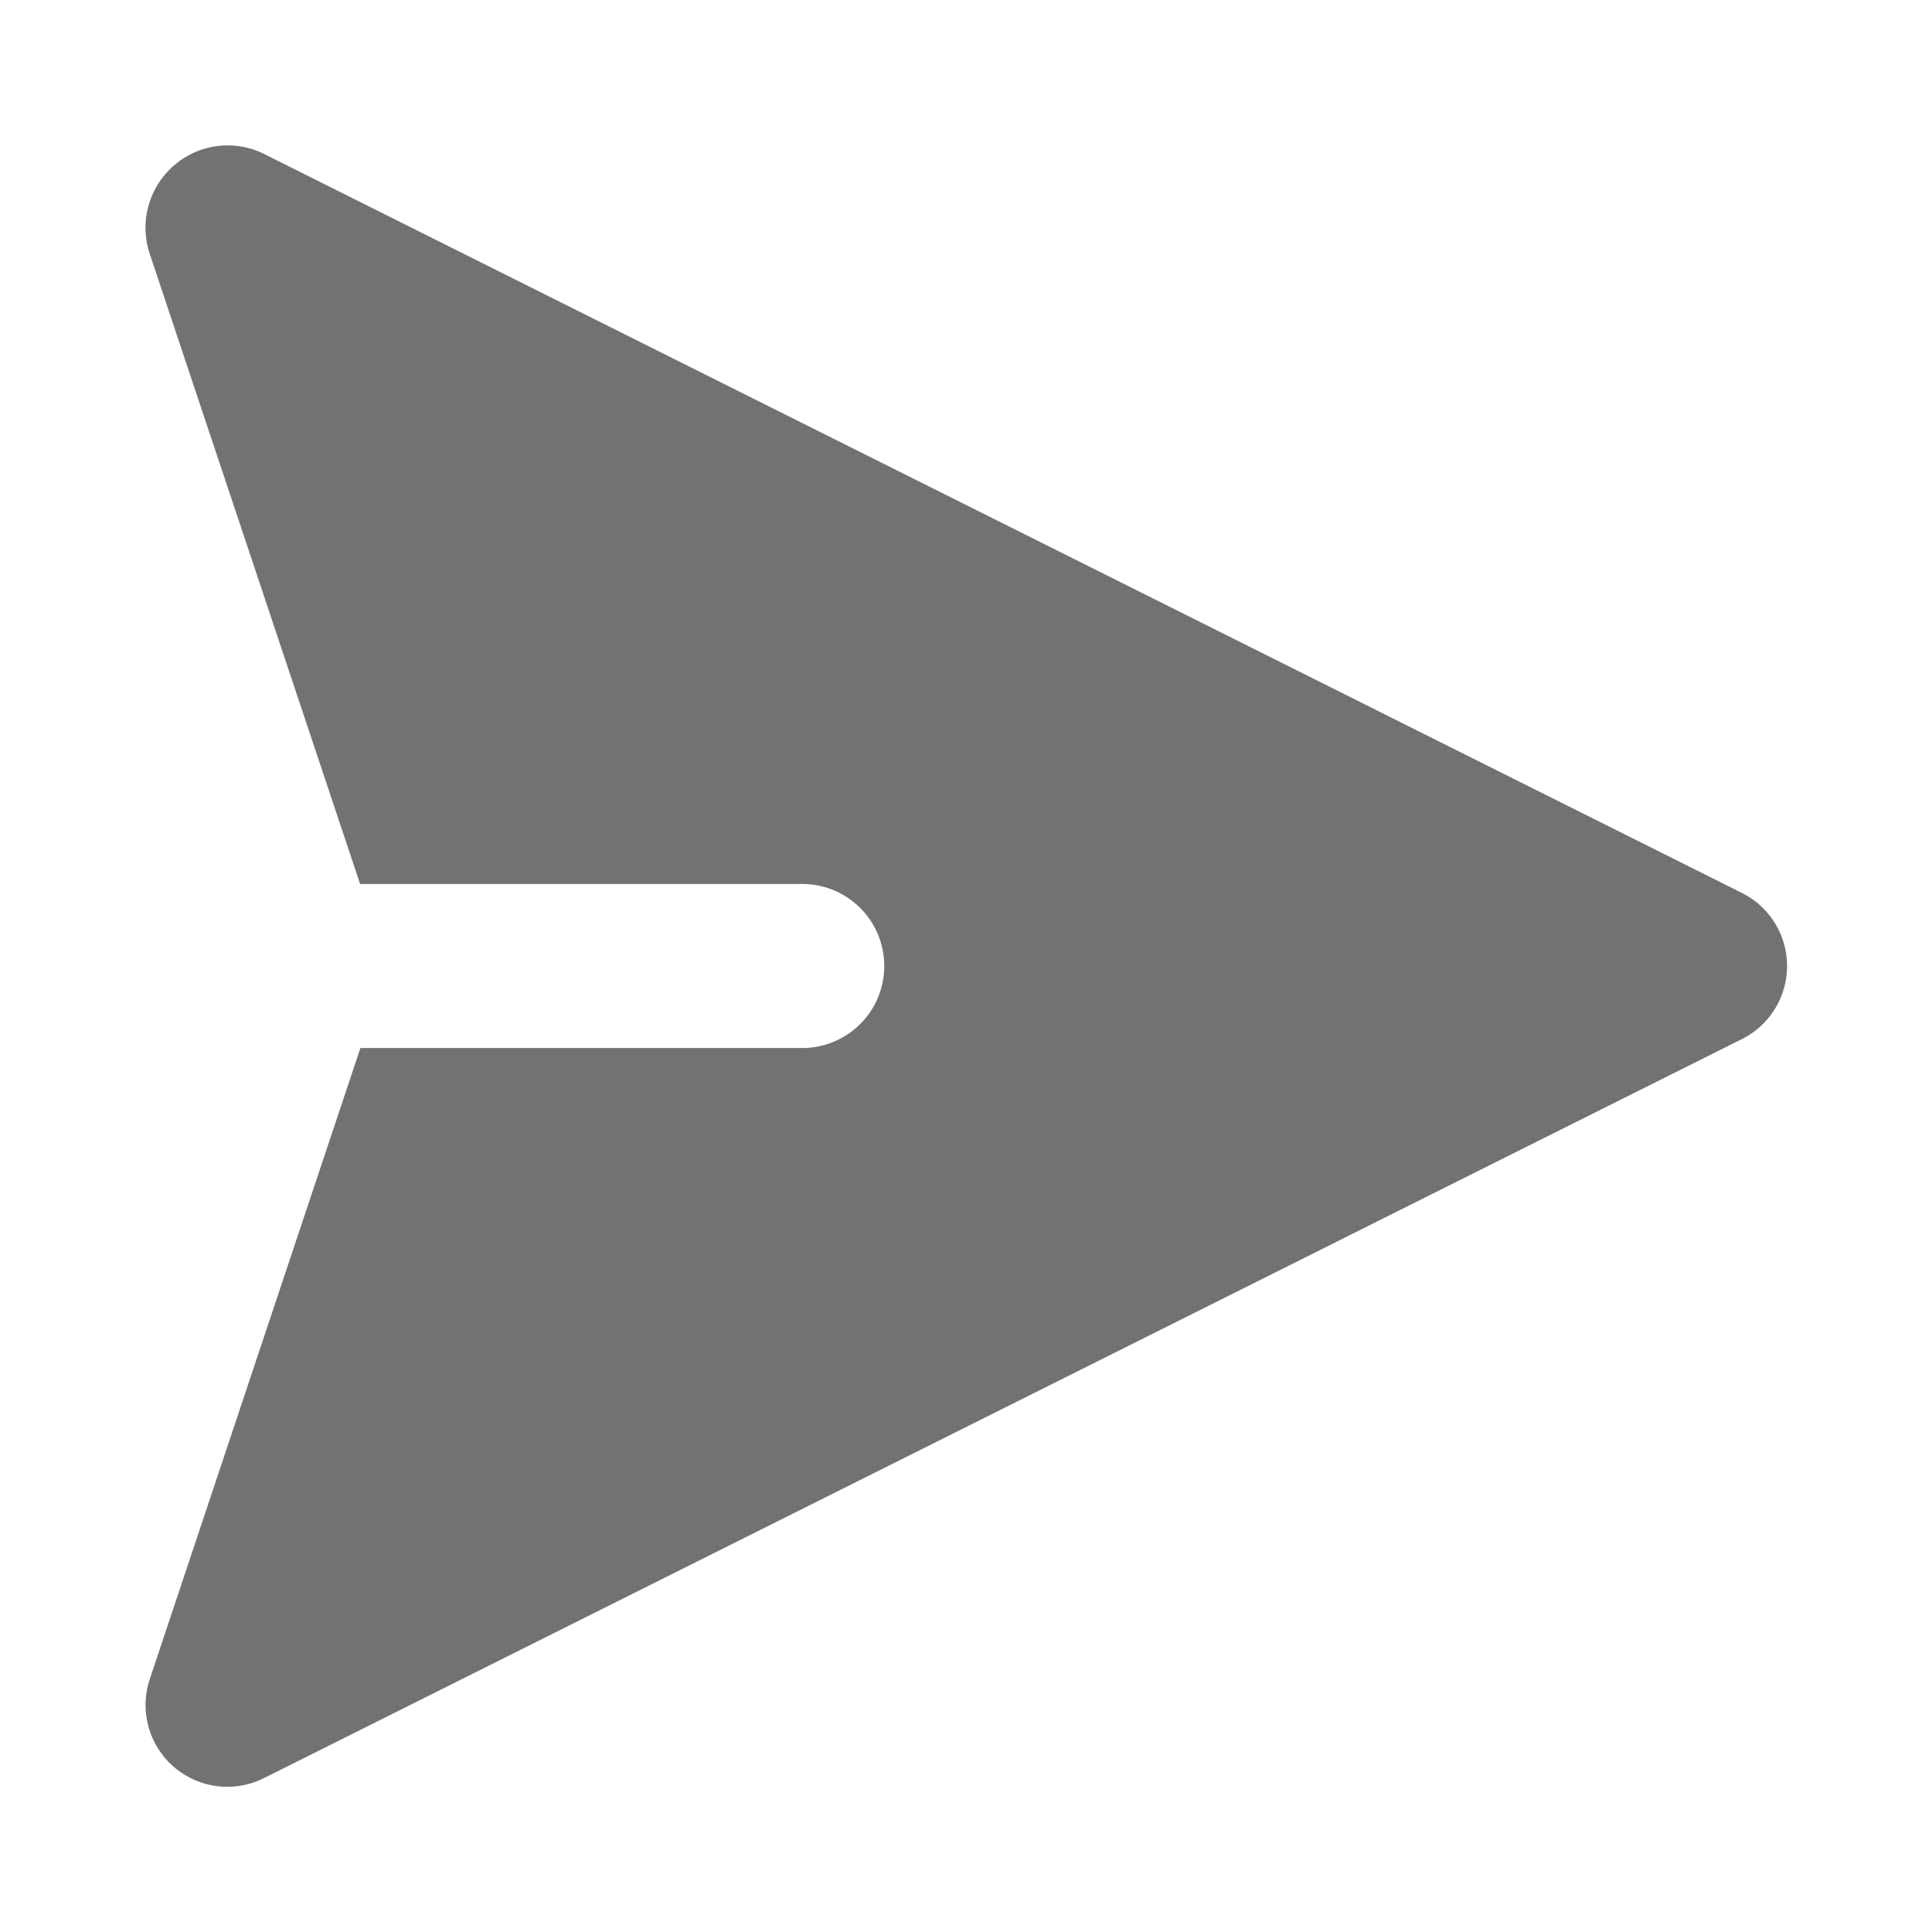 <svg id="Group_12922" data-name="Group 12922" xmlns="http://www.w3.org/2000/svg" width="26" height="26" viewBox="0 0 26 26">
  <path id="Path_6231" data-name="Path 6231" d="M4.381,4.271A1.1,1.1,0,0,1,5.6,4.116l19.875,9.938a1.1,1.1,0,0,1,0,1.976L5.6,25.968a1.1,1.1,0,0,1-1.54-1.336l2.832-8.486h5.946a1.1,1.1,0,1,0,0-2.208H6.888L4.055,5.452A1.108,1.108,0,0,1,4.381,4.271Z" transform="translate(-2.042 -2.042)" fill="#727272" fill-rule="evenodd"/>
  <path id="Path_6232" data-name="Path 6232" d="M0,0H26V26H0Z" fill="none"/>
</svg>
